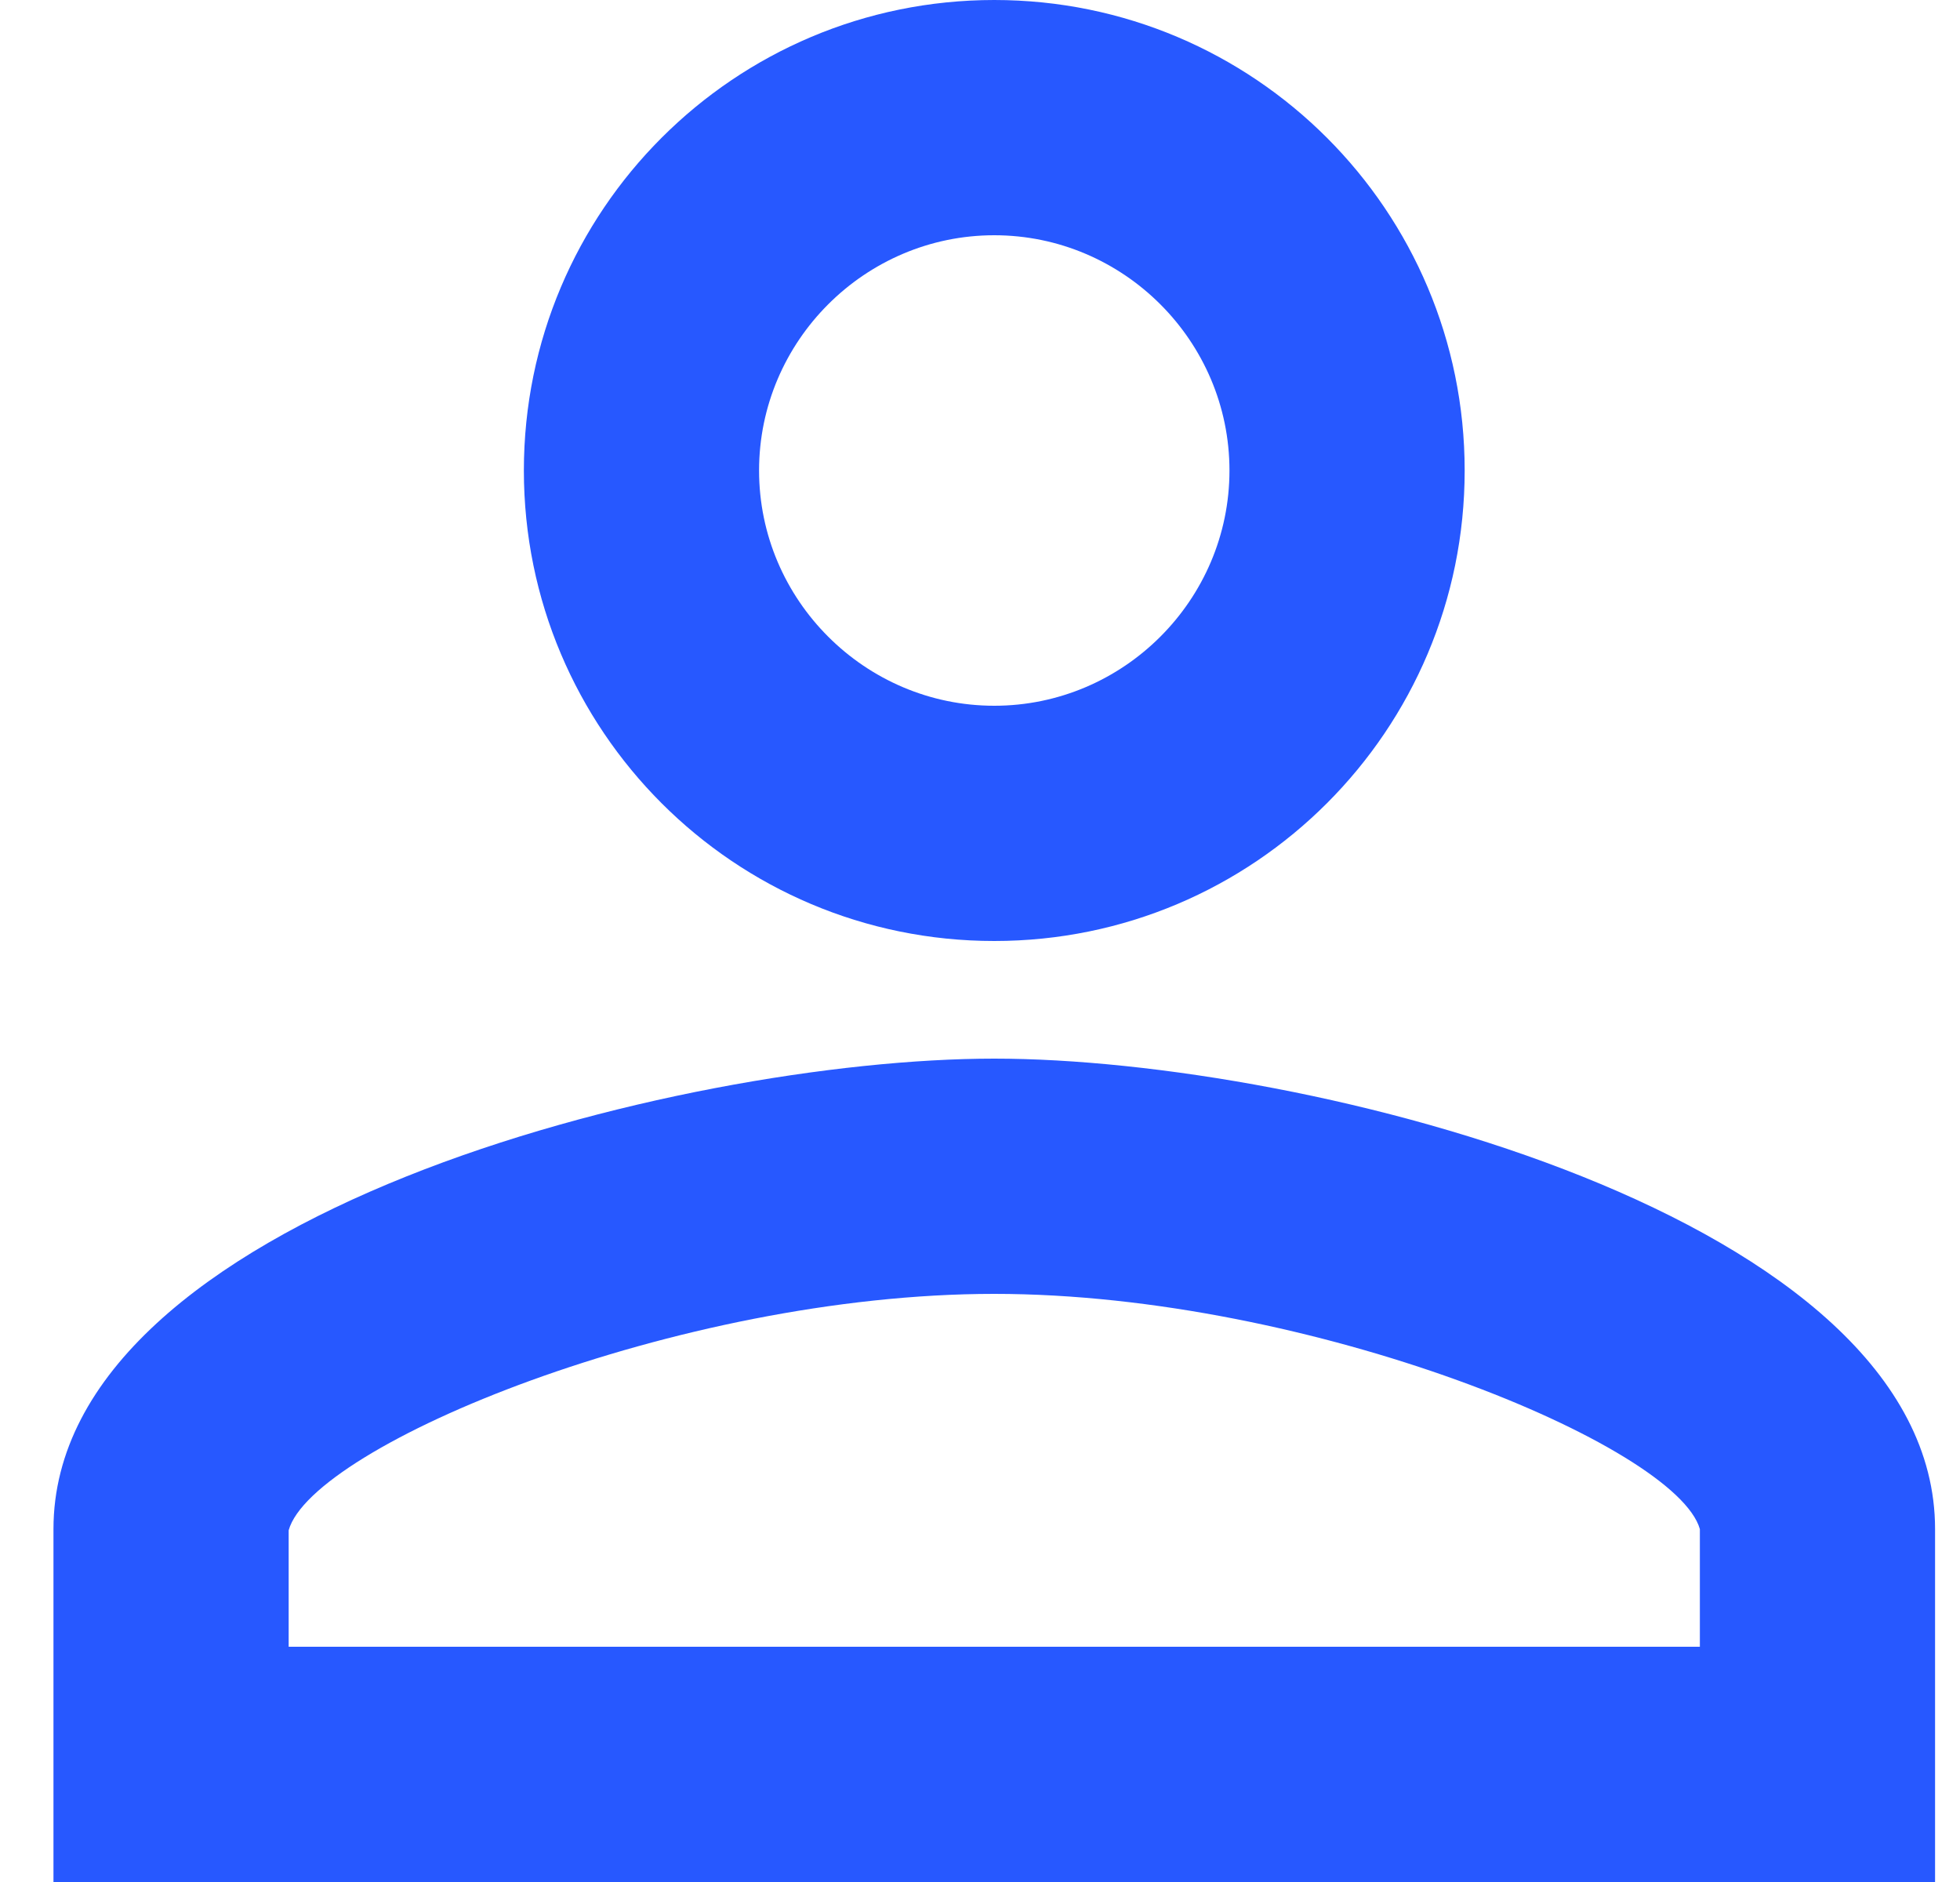 <svg width="25" height="24" viewBox="0 0 25 24" fill="none" xmlns="http://www.w3.org/2000/svg">
<path d="M12.682 3C14.332 3 15.682 4.35 15.682 6C15.682 7.65 14.332 9 12.682 9C11.032 9 9.682 7.65 9.682 6C9.682 4.35 11.032 3 12.682 3ZM12.682 16.5C16.732 16.5 21.382 18.435 21.682 19.5V21H3.682V19.515C3.982 18.435 8.632 16.5 12.682 16.5ZM12.682 0C9.367 0 6.682 2.685 6.682 6C6.682 9.315 9.367 12 12.682 12C15.997 12 18.682 9.315 18.682 6C18.682 2.685 15.997 0 12.682 0ZM12.682 13.5C8.677 13.5 0.682 15.51 0.682 19.5V24H24.682V19.5C24.682 15.51 16.687 13.5 12.682 13.5Z" fill="#2758FF"/>
</svg>

